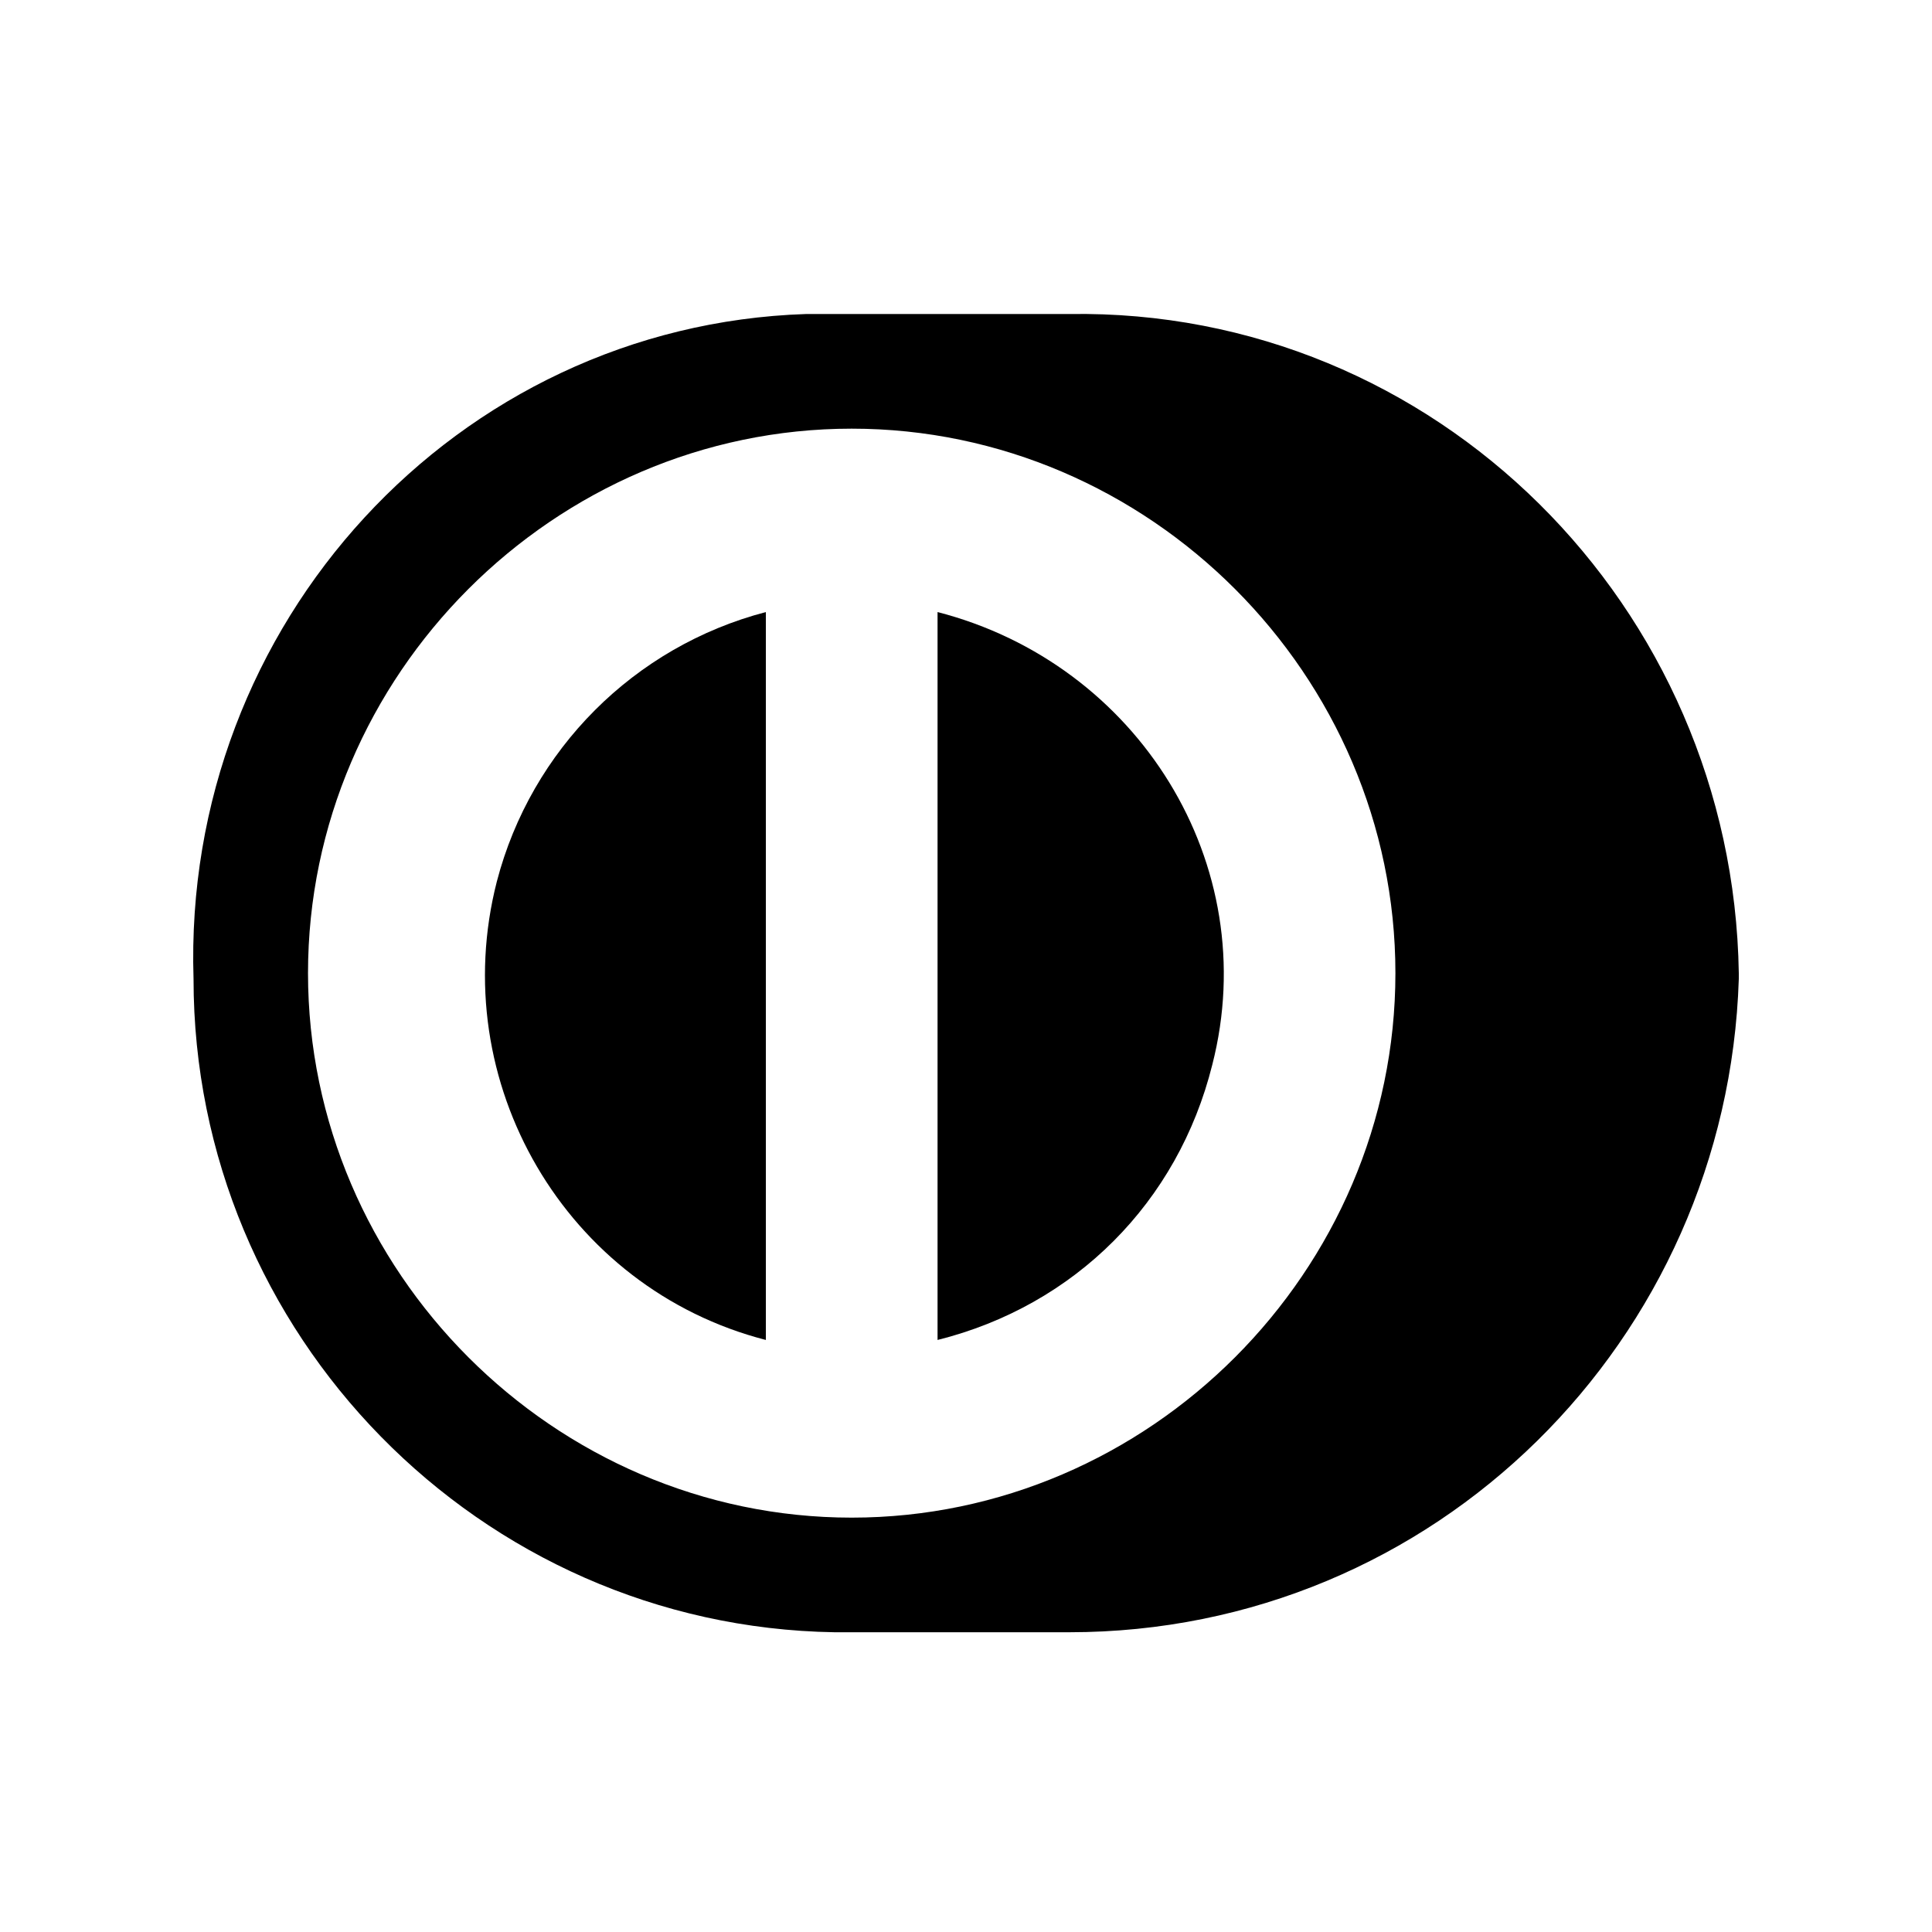 <svg width="80" height="80" viewBox="0 0 80 80" fill="none" xmlns="http://www.w3.org/2000/svg">
  <path d="M38.822 55.485V25.344C47.117 27.48 52.33 35.786 50.197 44.093C48.776 49.789 44.51 54.061 38.822 55.485Z" fill="currentColor" />
  <path d="M20.574 36.498C18.442 44.805 23.418 53.349 31.713 55.485V25.344C26.262 26.768 21.996 31.04 20.574 36.498Z" fill="currentColor" />
  <path fill-rule="evenodd" clip-rule="evenodd" d="M34.556 67.588H44.273C59.44 67.588 71.526 55.485 72 40.533V40.296C71.763 25.107 59.44 12.766 44.273 13.003H33.372C18.916 13.478 7.54 25.819 8.014 40.533C8.014 55.247 19.863 67.351 34.556 67.588ZM12.754 40.296C12.754 27.955 22.944 17.75 35.267 17.75C47.591 17.75 57.781 27.955 57.781 40.296C57.781 52.637 47.591 62.842 35.267 62.842C22.944 62.842 12.754 52.637 12.754 40.296Z" fill="currentColor" />
</svg>